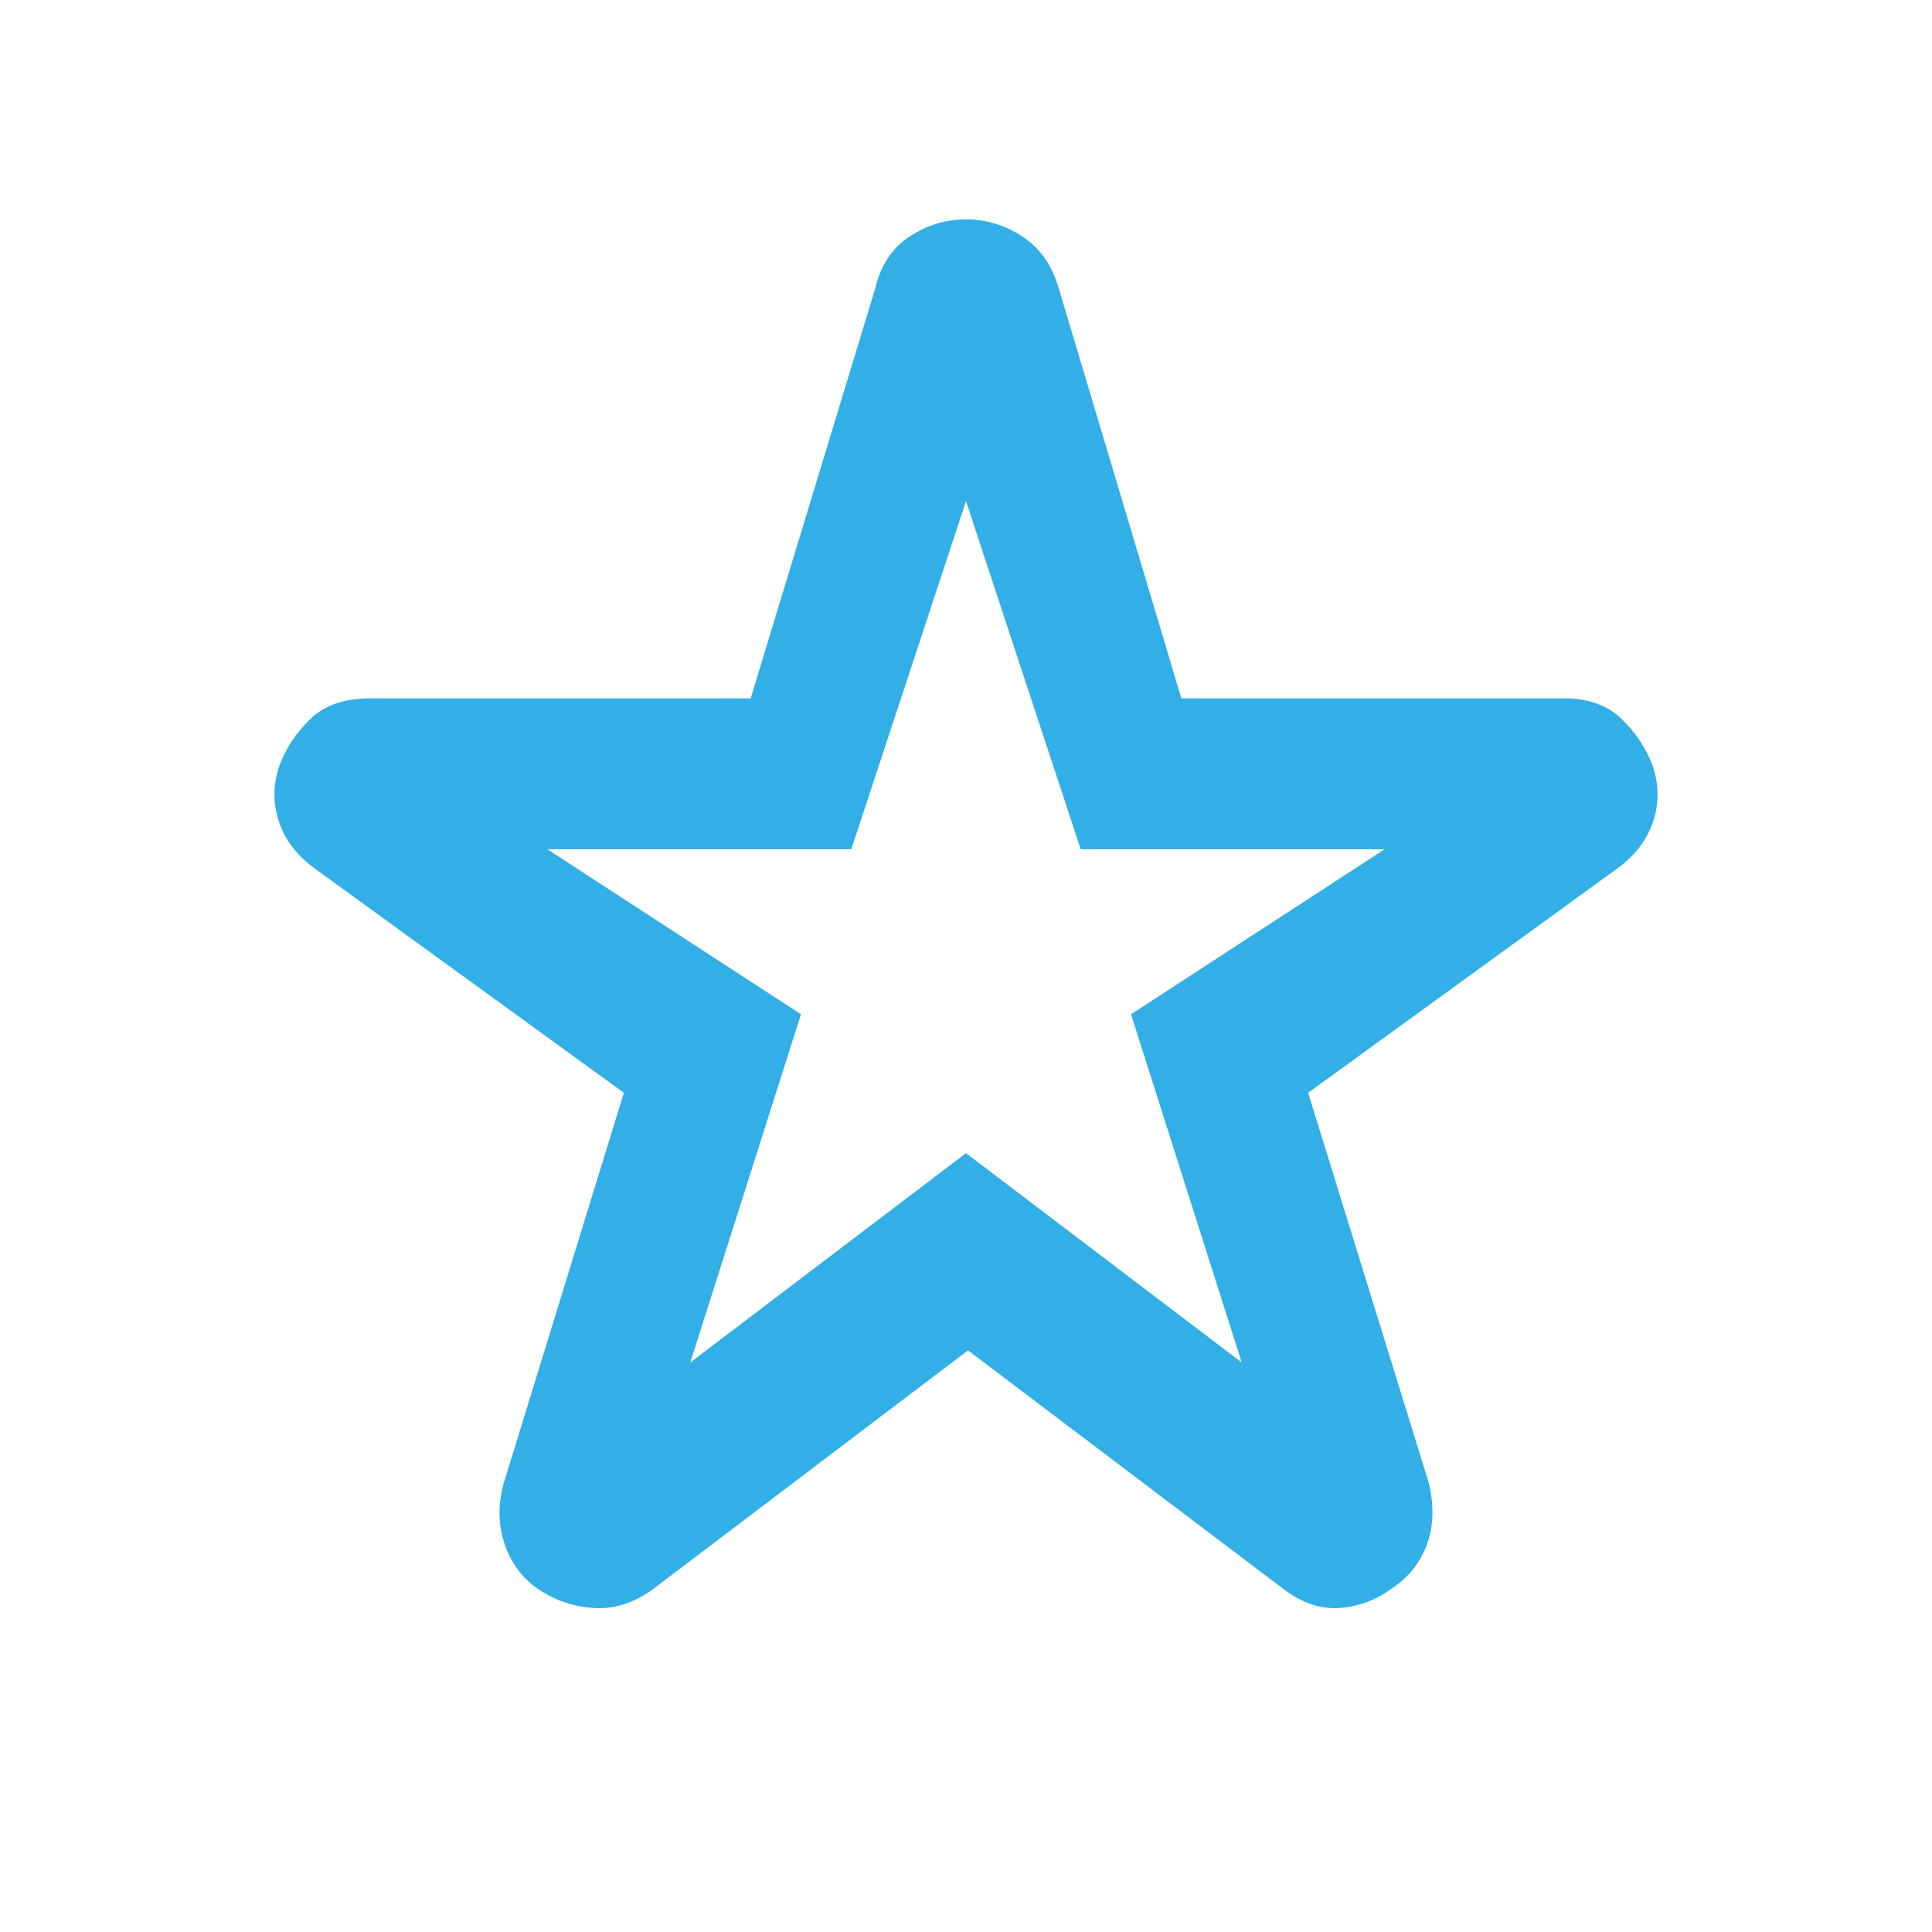 <svg height="48" viewBox="0 -960 960 960" width="48" xmlns="http://www.w3.org/2000/svg"><path fill="rgb(50, 175, 230)" d="m343-283 137-104 137 104-55-173 126-82h-151l-57-173-57 173h-151l126 82zm138-6-157 119q-14 10-29 9t-27-9q-12-8-17-22t-1-30l60-195-153-111q-14-10-18.5-24t.5-28q5-13 15.5-23t29.5-10h189l62-204q4-17 17-25.5t28-8.5q15 0 28 8.5t18 25.5l61 204h190q18 0 28.5 10t15.5 23q5 14 .5 28t-18.5 24l-153 111 60 194q4 17-1 30.5t-17 21.5q-12 9-26.5 10t-28.5-10z"/></svg>